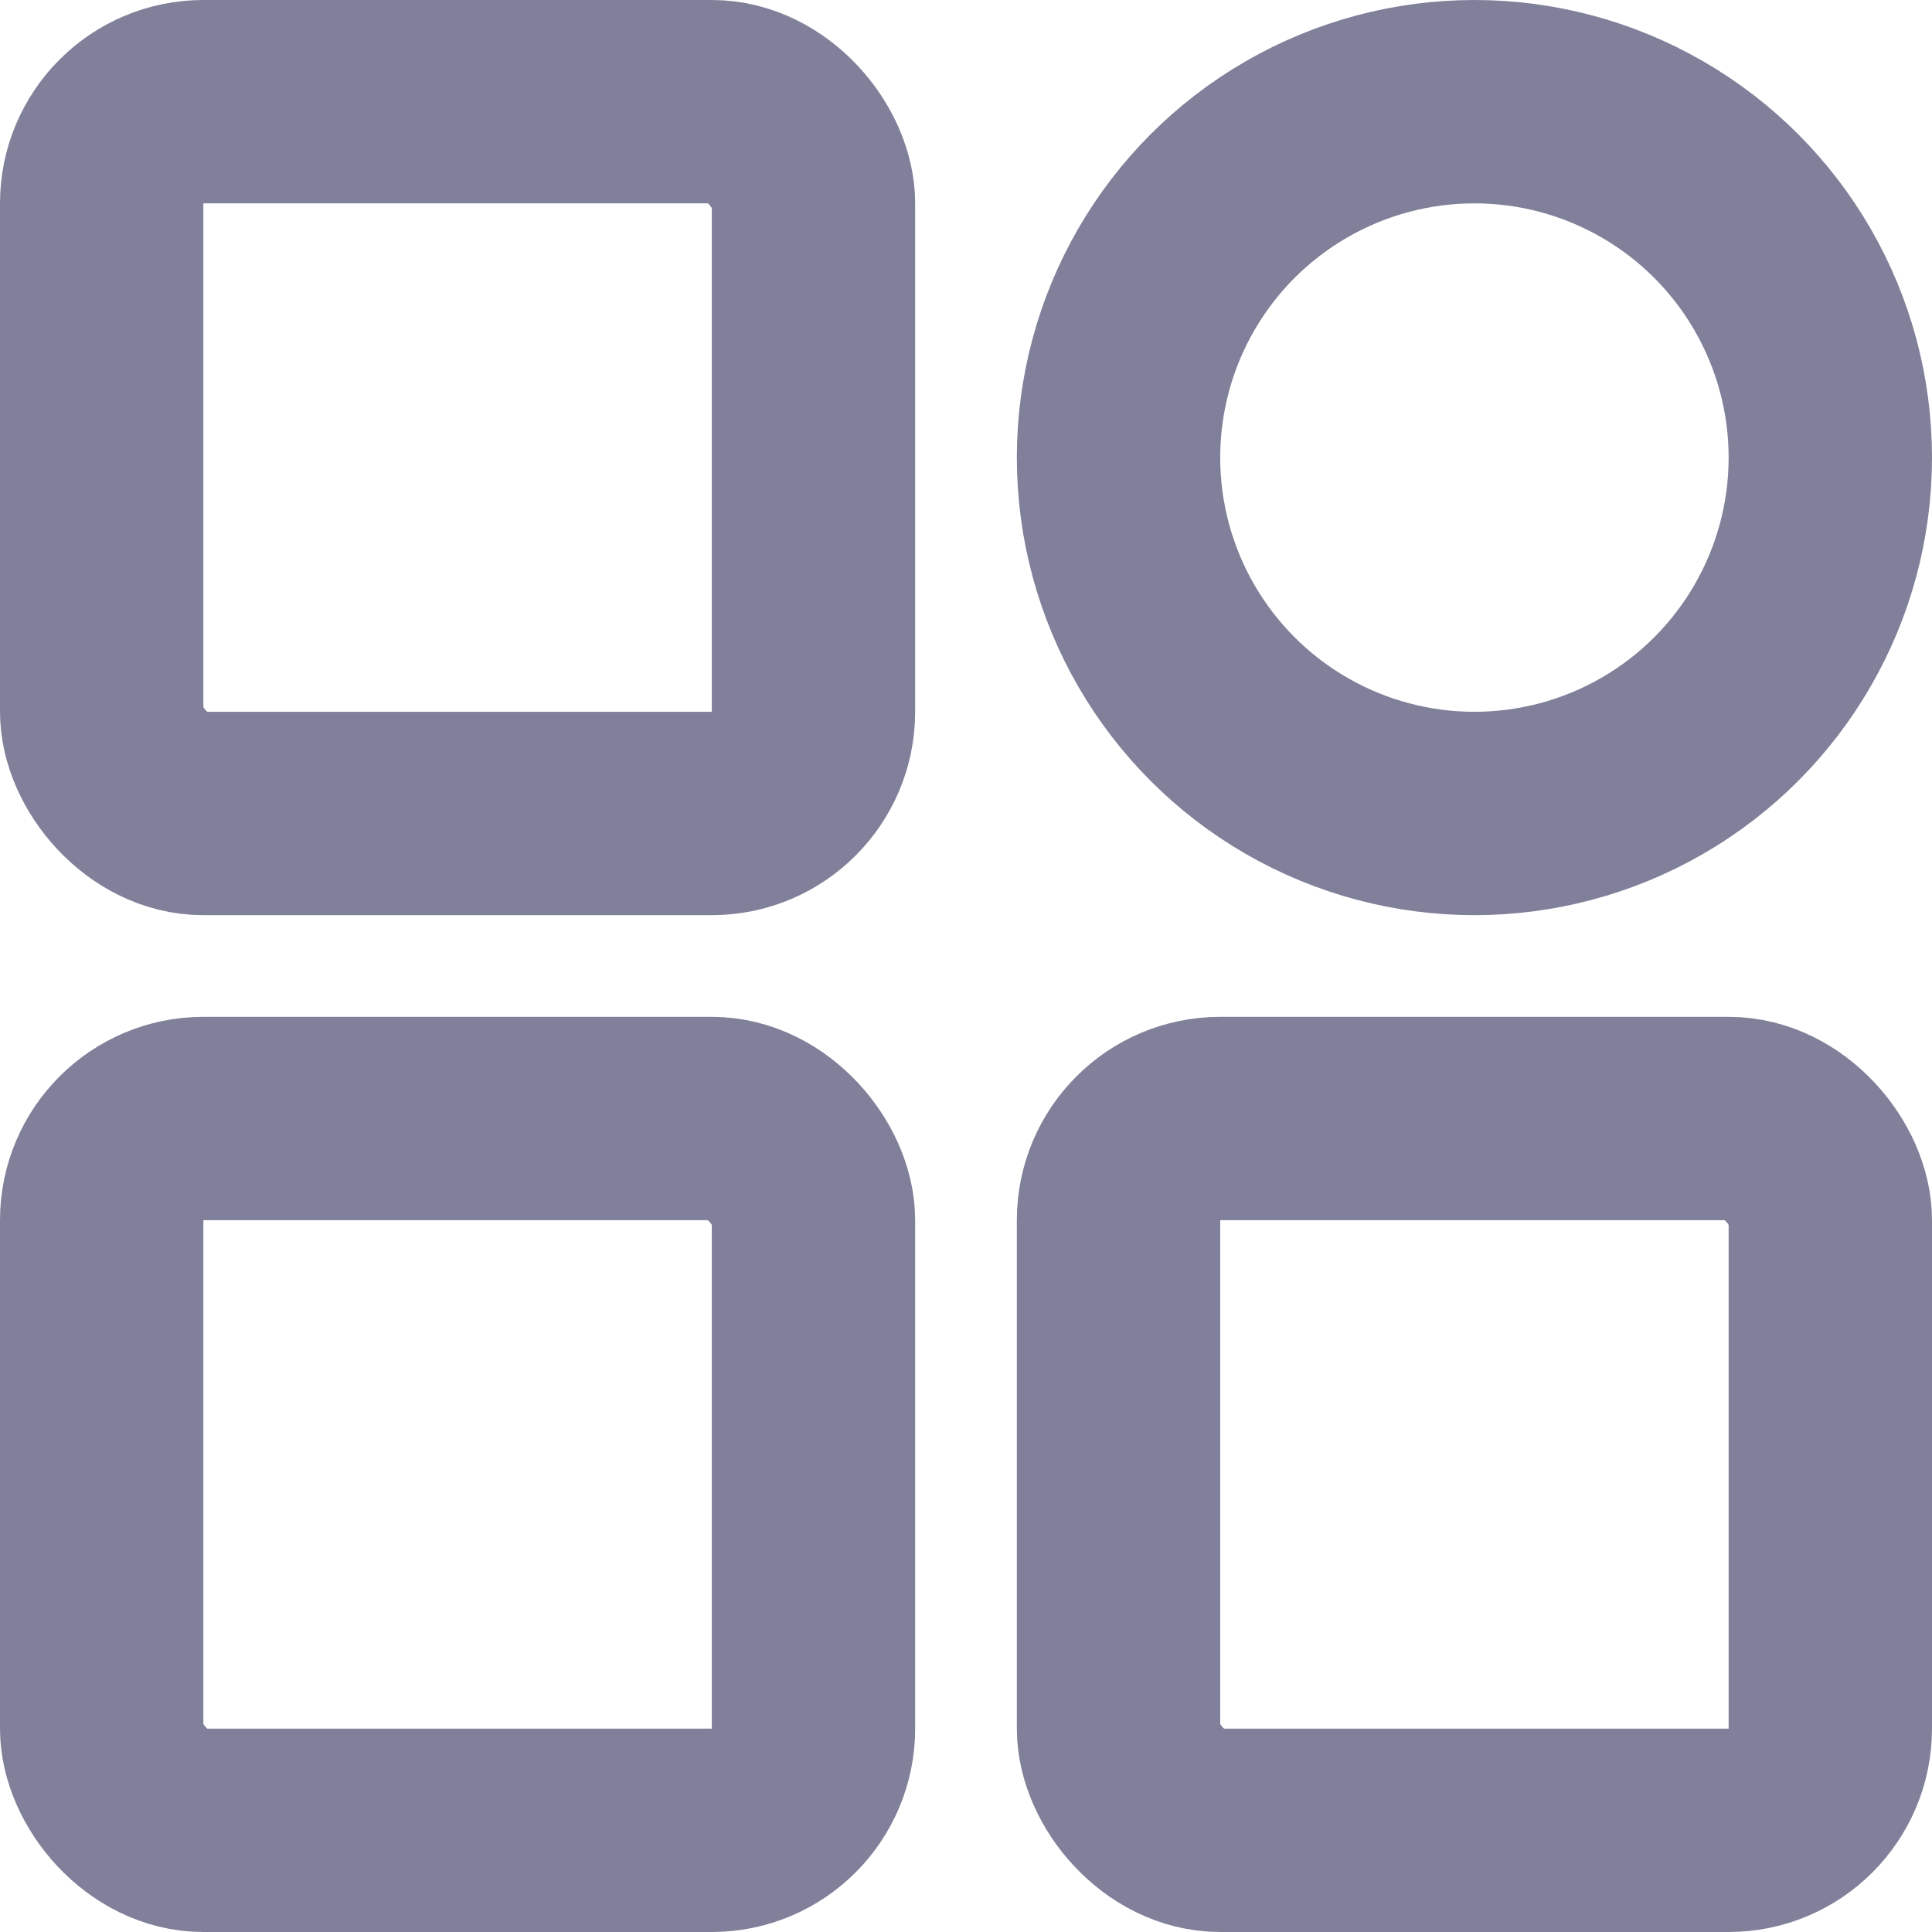 <svg width="19" height="19" viewBox="0 0 19 19" fill="none" xmlns="http://www.w3.org/2000/svg">
<g id="Group 44">
<circle id="Ellipse 19" cx="4.5" cy="4.5" r="3.5" transform="matrix(1 0 0 -1 10 9)" stroke="#80809A" stroke-width="2"/>
<rect id="Rectangle 23" x="1" y="1" width="7" height="7" rx="1" stroke="#80809A" stroke-width="2"/>
<rect id="Rectangle 24" x="1" y="11" width="7" height="7" rx="1" stroke="#80809A" stroke-width="2"/>
<rect id="Rectangle 25" x="11" y="11" width="7" height="7" rx="1" stroke="#80809A" stroke-width="2"/>
</g>
</svg>
